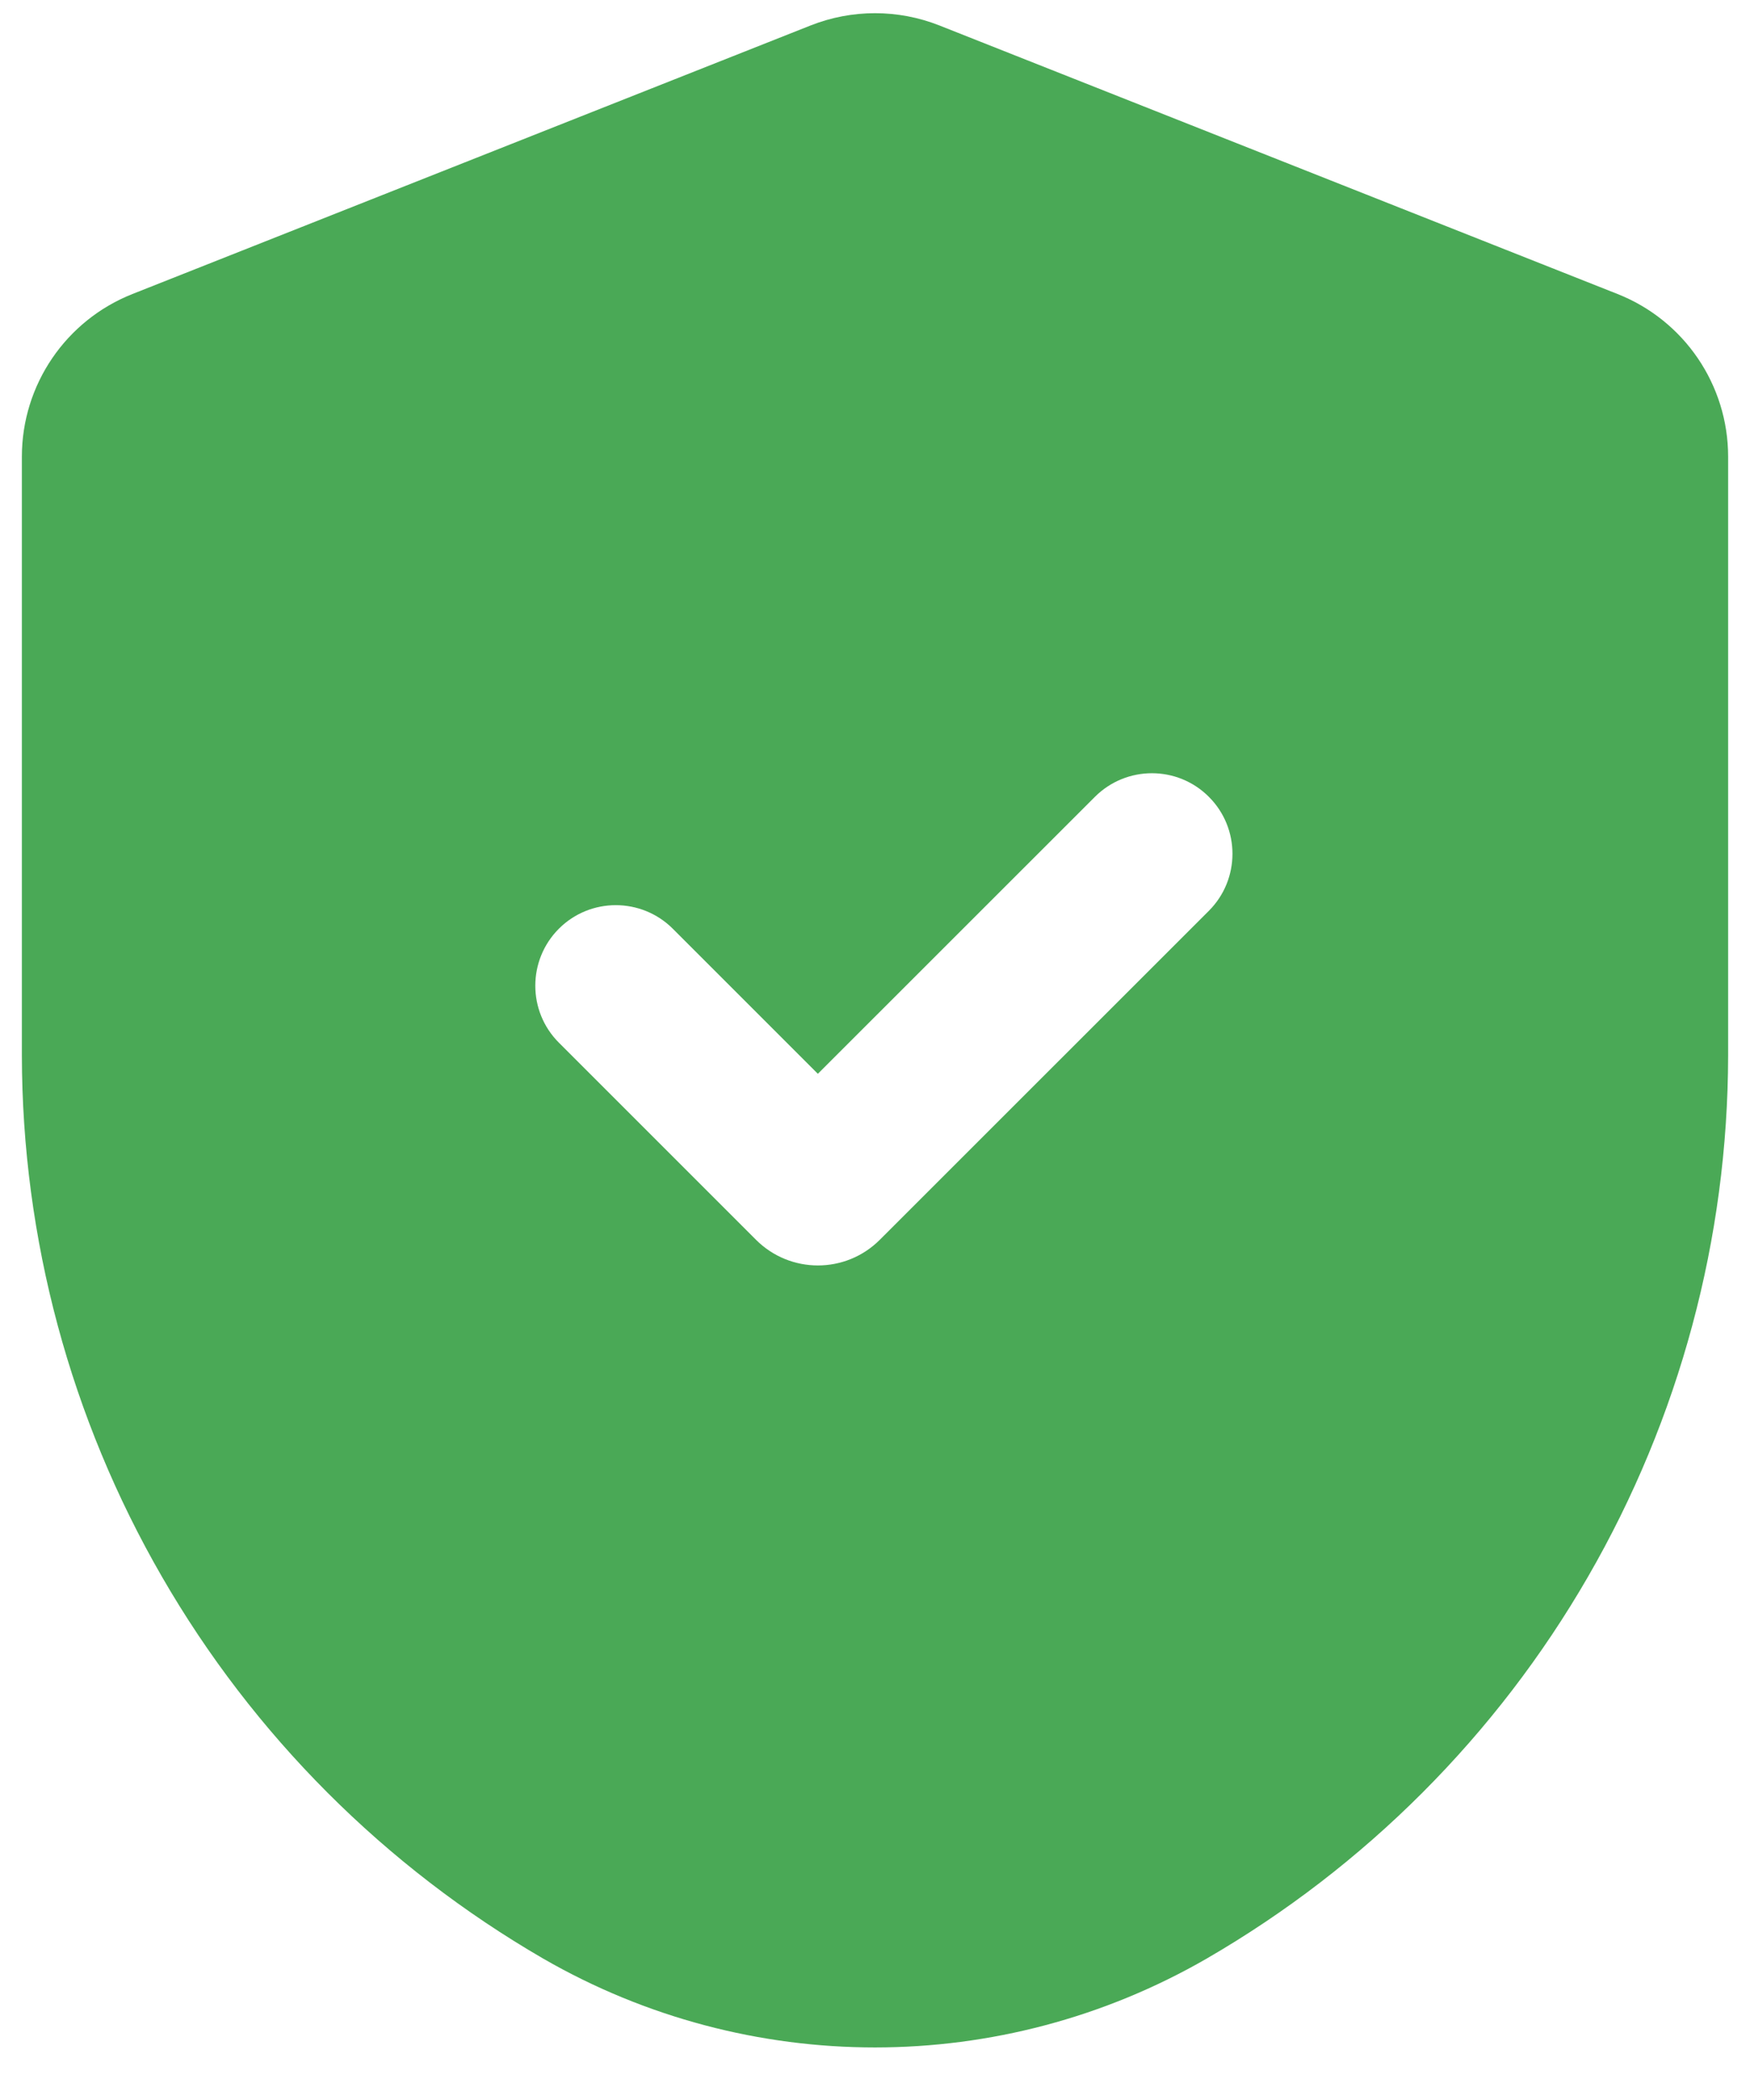 <svg width="20" height="24" viewBox="0 0 20 24" fill="none" xmlns="http://www.w3.org/2000/svg">
<path d="M10.736 0.291C10.263 0.104 9.737 0.104 9.264 0.291L1.514 3.36C0.751 3.662 0.25 4.399 0.25 5.219V12.064C0.253 14.155 0.805 16.209 1.851 18.02C2.896 19.831 4.399 21.335 6.208 22.384C8.555 23.738 11.445 23.738 13.792 22.383C15.601 21.335 17.104 19.83 18.149 18.019C19.195 16.208 19.747 14.155 19.75 12.064V5.219C19.75 4.399 19.249 3.662 18.486 3.36L10.736 0.291ZM10.055 14.169C9.664 14.56 9.031 14.56 8.64 14.169L6.387 11.916C6.028 11.557 6.028 10.974 6.387 10.614C6.746 10.255 7.329 10.255 7.689 10.614L9.347 12.272L12.514 9.106C12.874 8.747 13.457 8.747 13.816 9.107C14.175 9.466 14.175 10.049 13.816 10.409L10.055 14.169Z" fill="#4AA956"/>
</svg>
